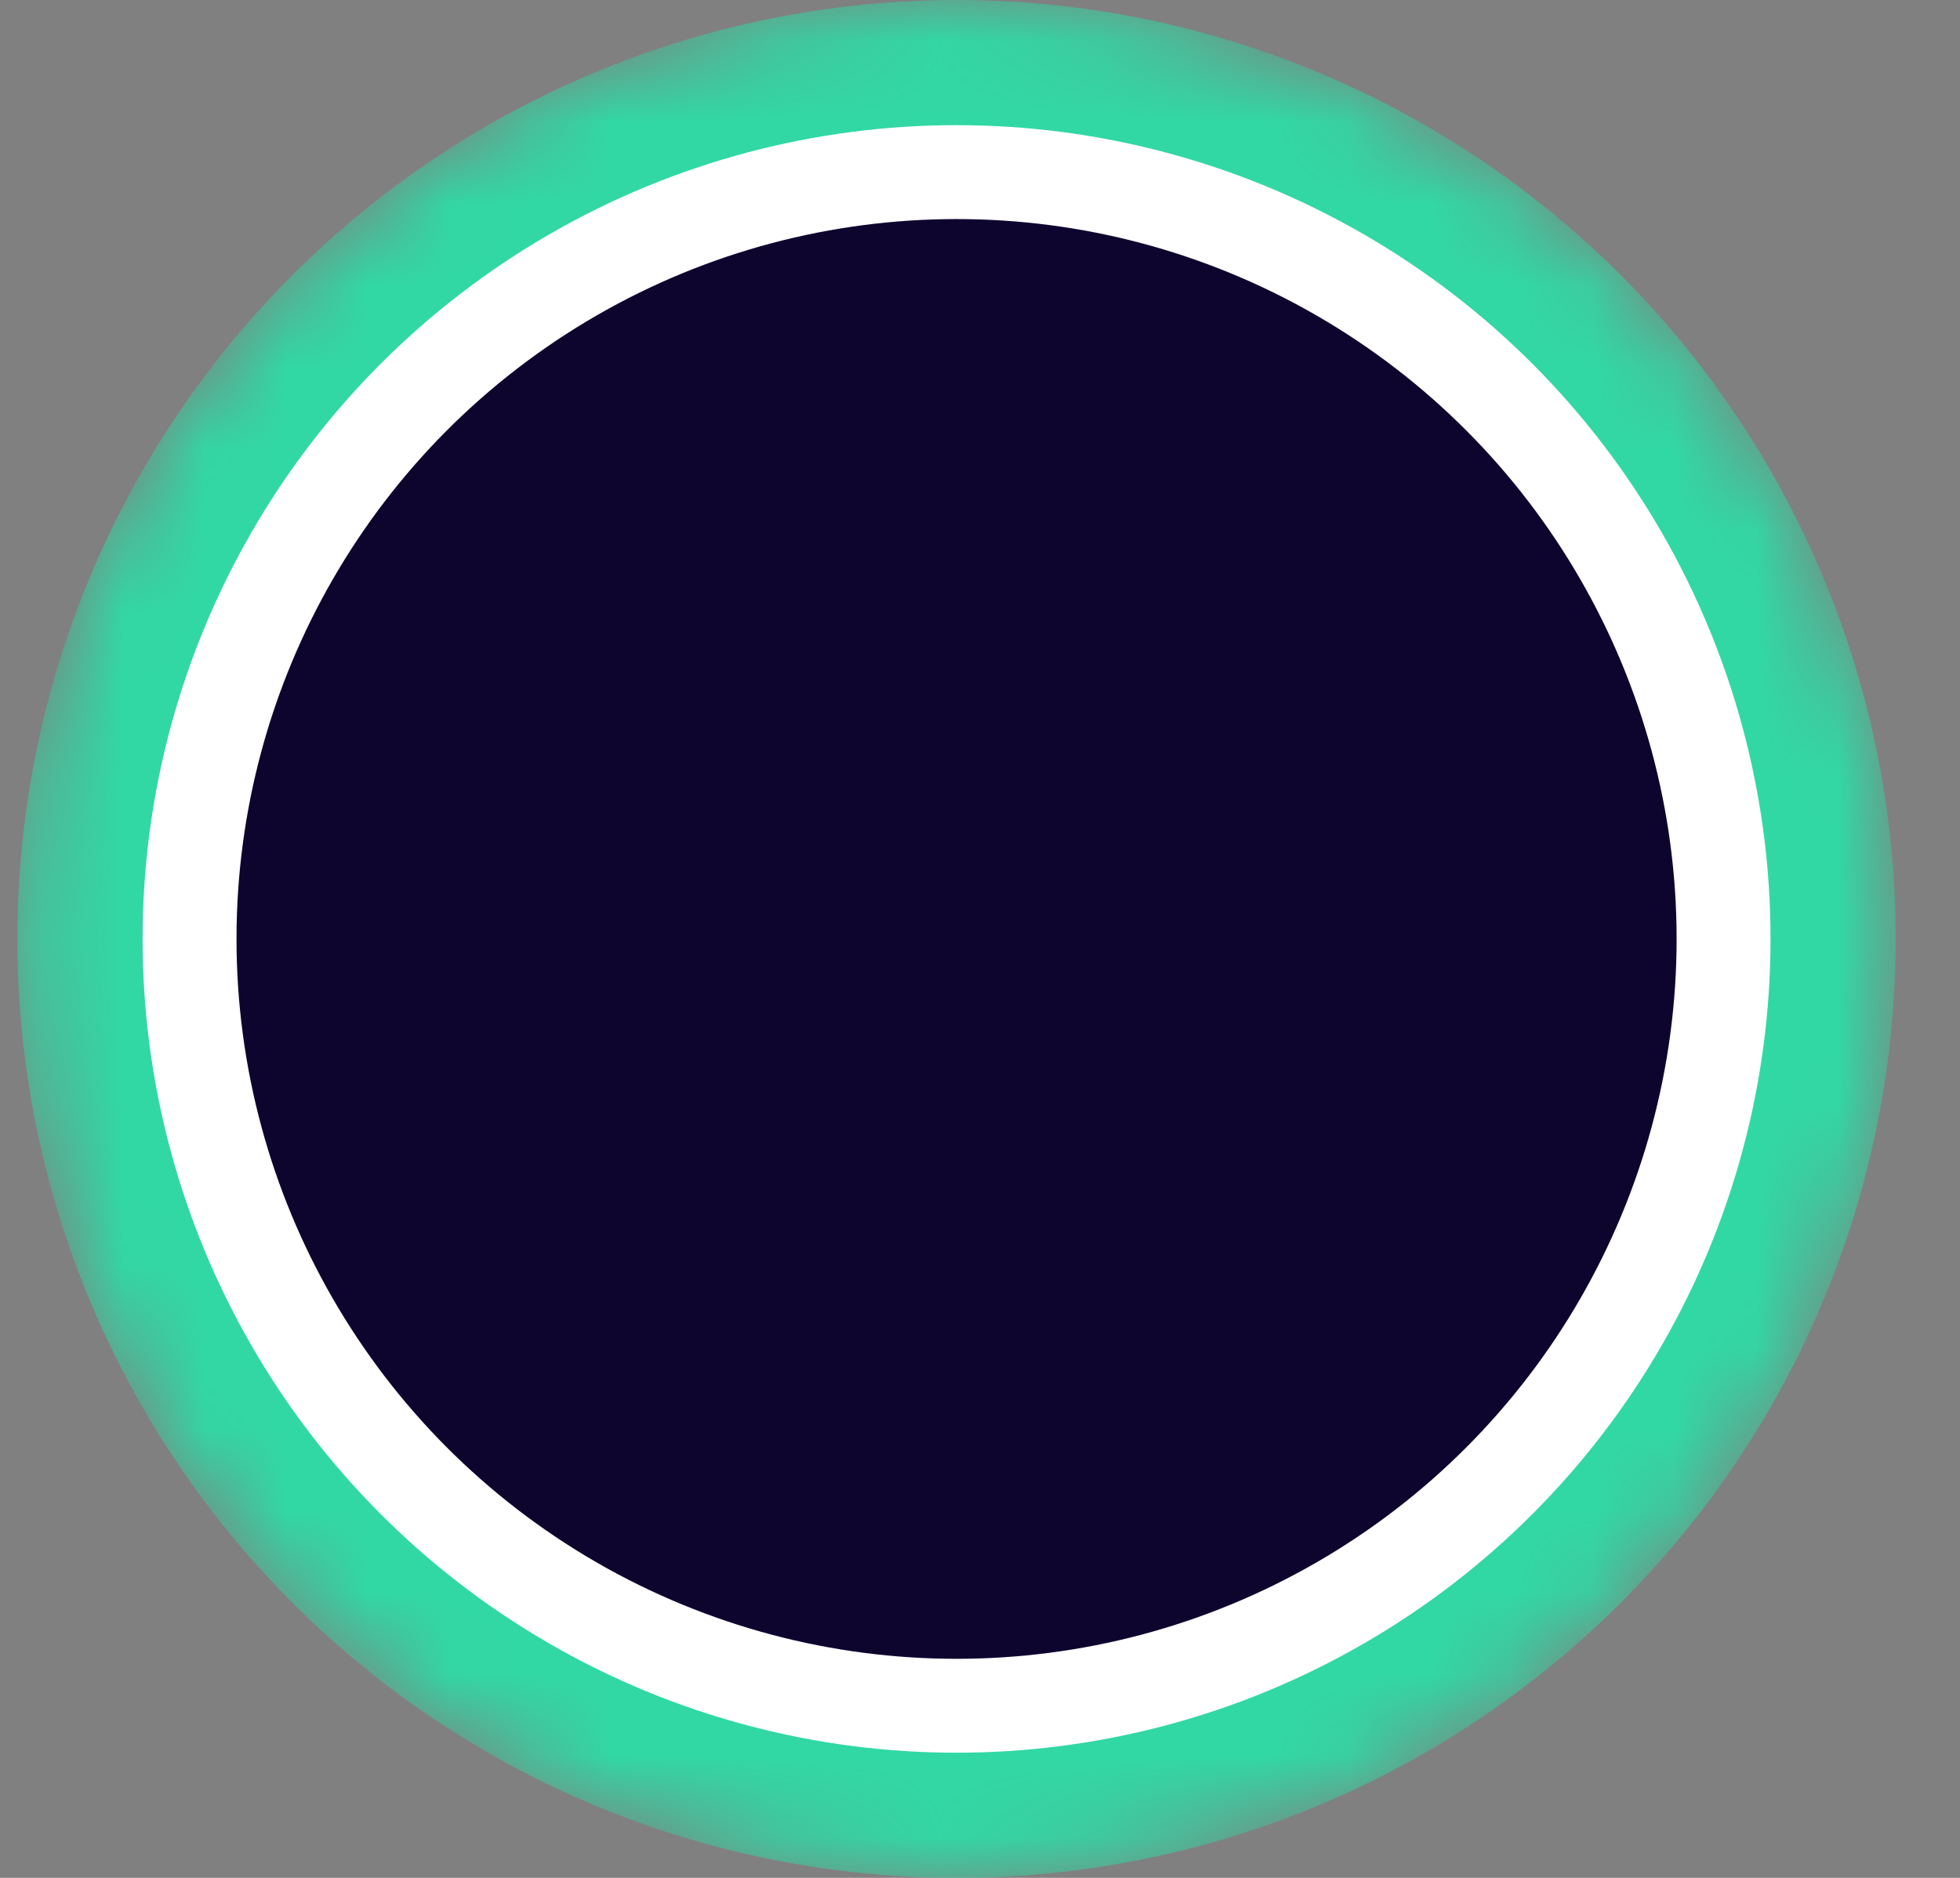 <svg width="24" height="23" viewBox="0 0 24 23" fill="none" xmlns="http://www.w3.org/2000/svg">
    <rect x="0" y="0" width="24" height="23" fill="#808080" stroke="none"/>
    <mask id="mask0_261_1431" style="mask-type:alpha" maskUnits="userSpaceOnUse" x="0" y="0" width="24" height="23">
        <circle cx="11.713" cy="11.5" r="11.5" fill="url(#paint0_linear_261_1431)" />
    </mask>
    <g mask="url(#mask0_261_1431)">
        <circle cx="11.713" cy="11.5" r="11.5" fill="#31D8A4" />
        <ellipse cx="11.713" cy="11.5" rx="9.967" ry="9.967" fill="white" />
    </g>
    <ellipse cx="11.713" cy="11.5" rx="8.817" ry="8.817" fill="#0E052F" />
    <defs>
        <linearGradient id="paint0_linear_261_1431" x1="11.713" y1="0" x2="11.713" y2="33.629" gradientUnits="userSpaceOnUse">
            <stop stop-color="#08021E" />
            <stop offset="1" stop-color="#1F0777" />
        </linearGradient>
    </defs>
</svg>
    